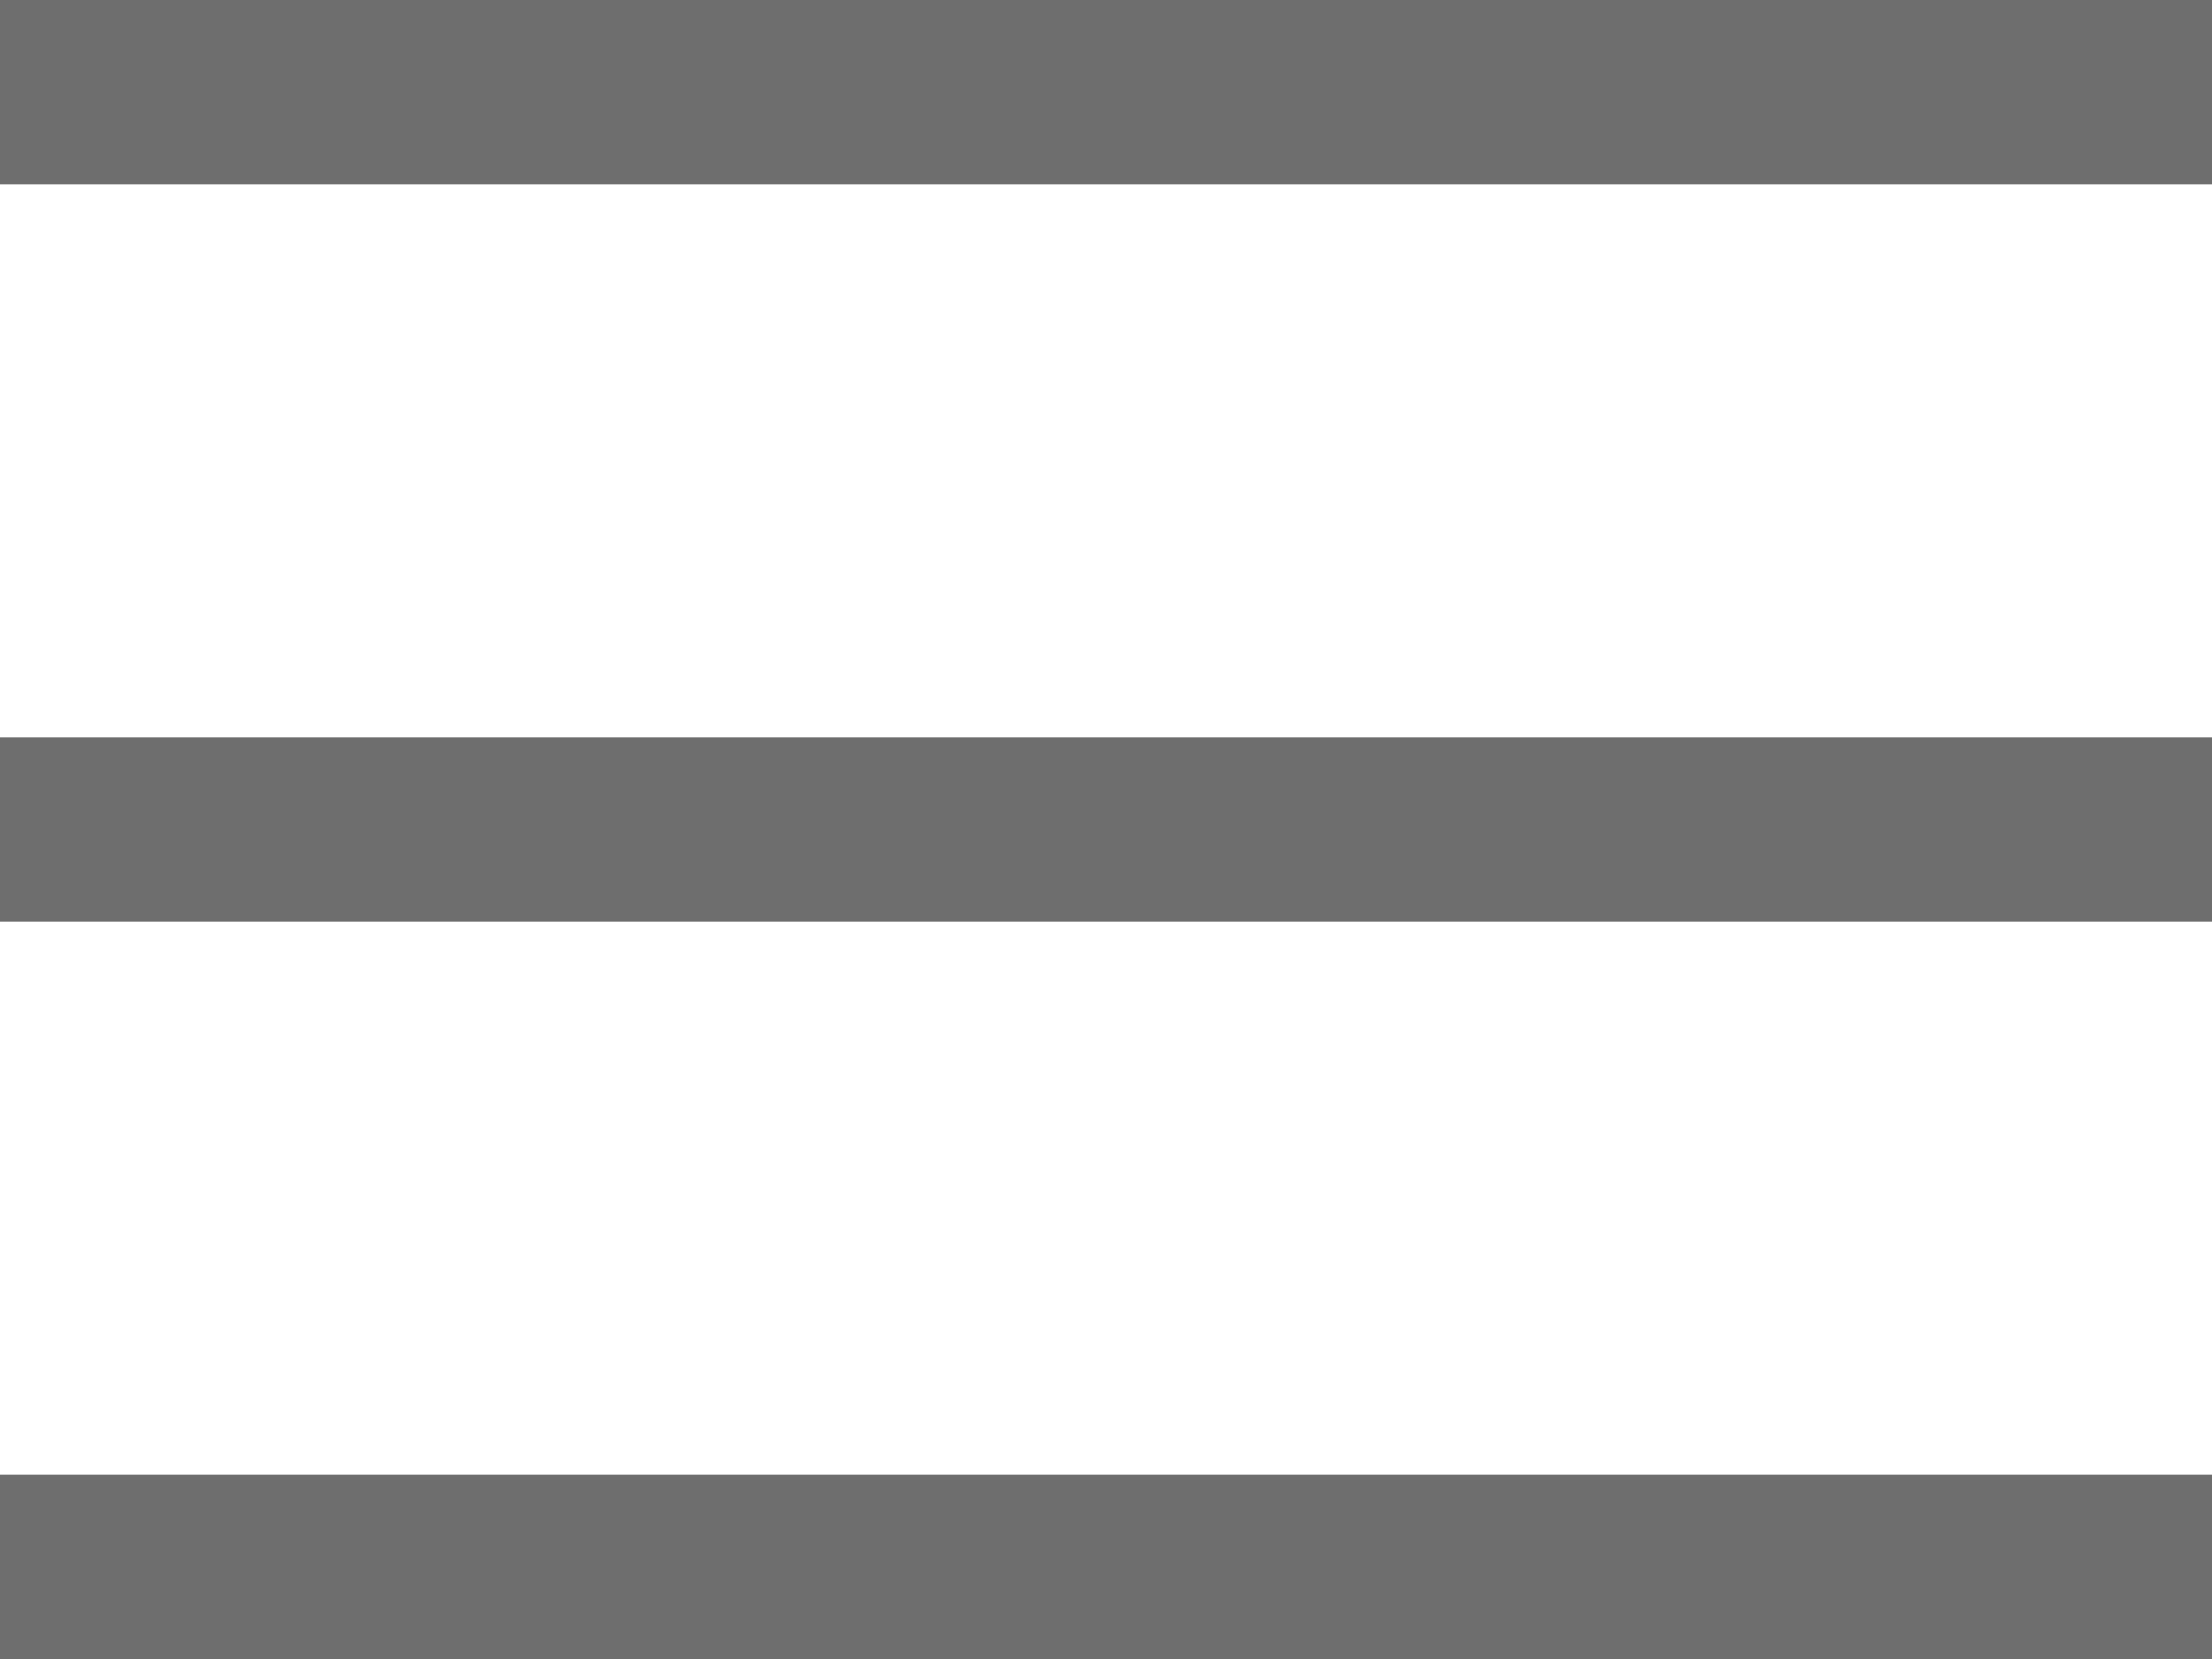 <svg width="24" height="18" viewBox="0 0 24 18" fill="none" xmlns="http://www.w3.org/2000/svg">
<g id="Simplified Menu">
<path id="Bottom" d="M0 17L25 17" stroke="#6E6E6E" stroke-width="2"/>
<path id="Middle" d="M0 9L25 9" stroke="#6E6E6E" stroke-width="2"/>
<path id="Top" d="M0 1L25 1" stroke="#6E6E6E" stroke-width="2"/>
</g>
</svg>
